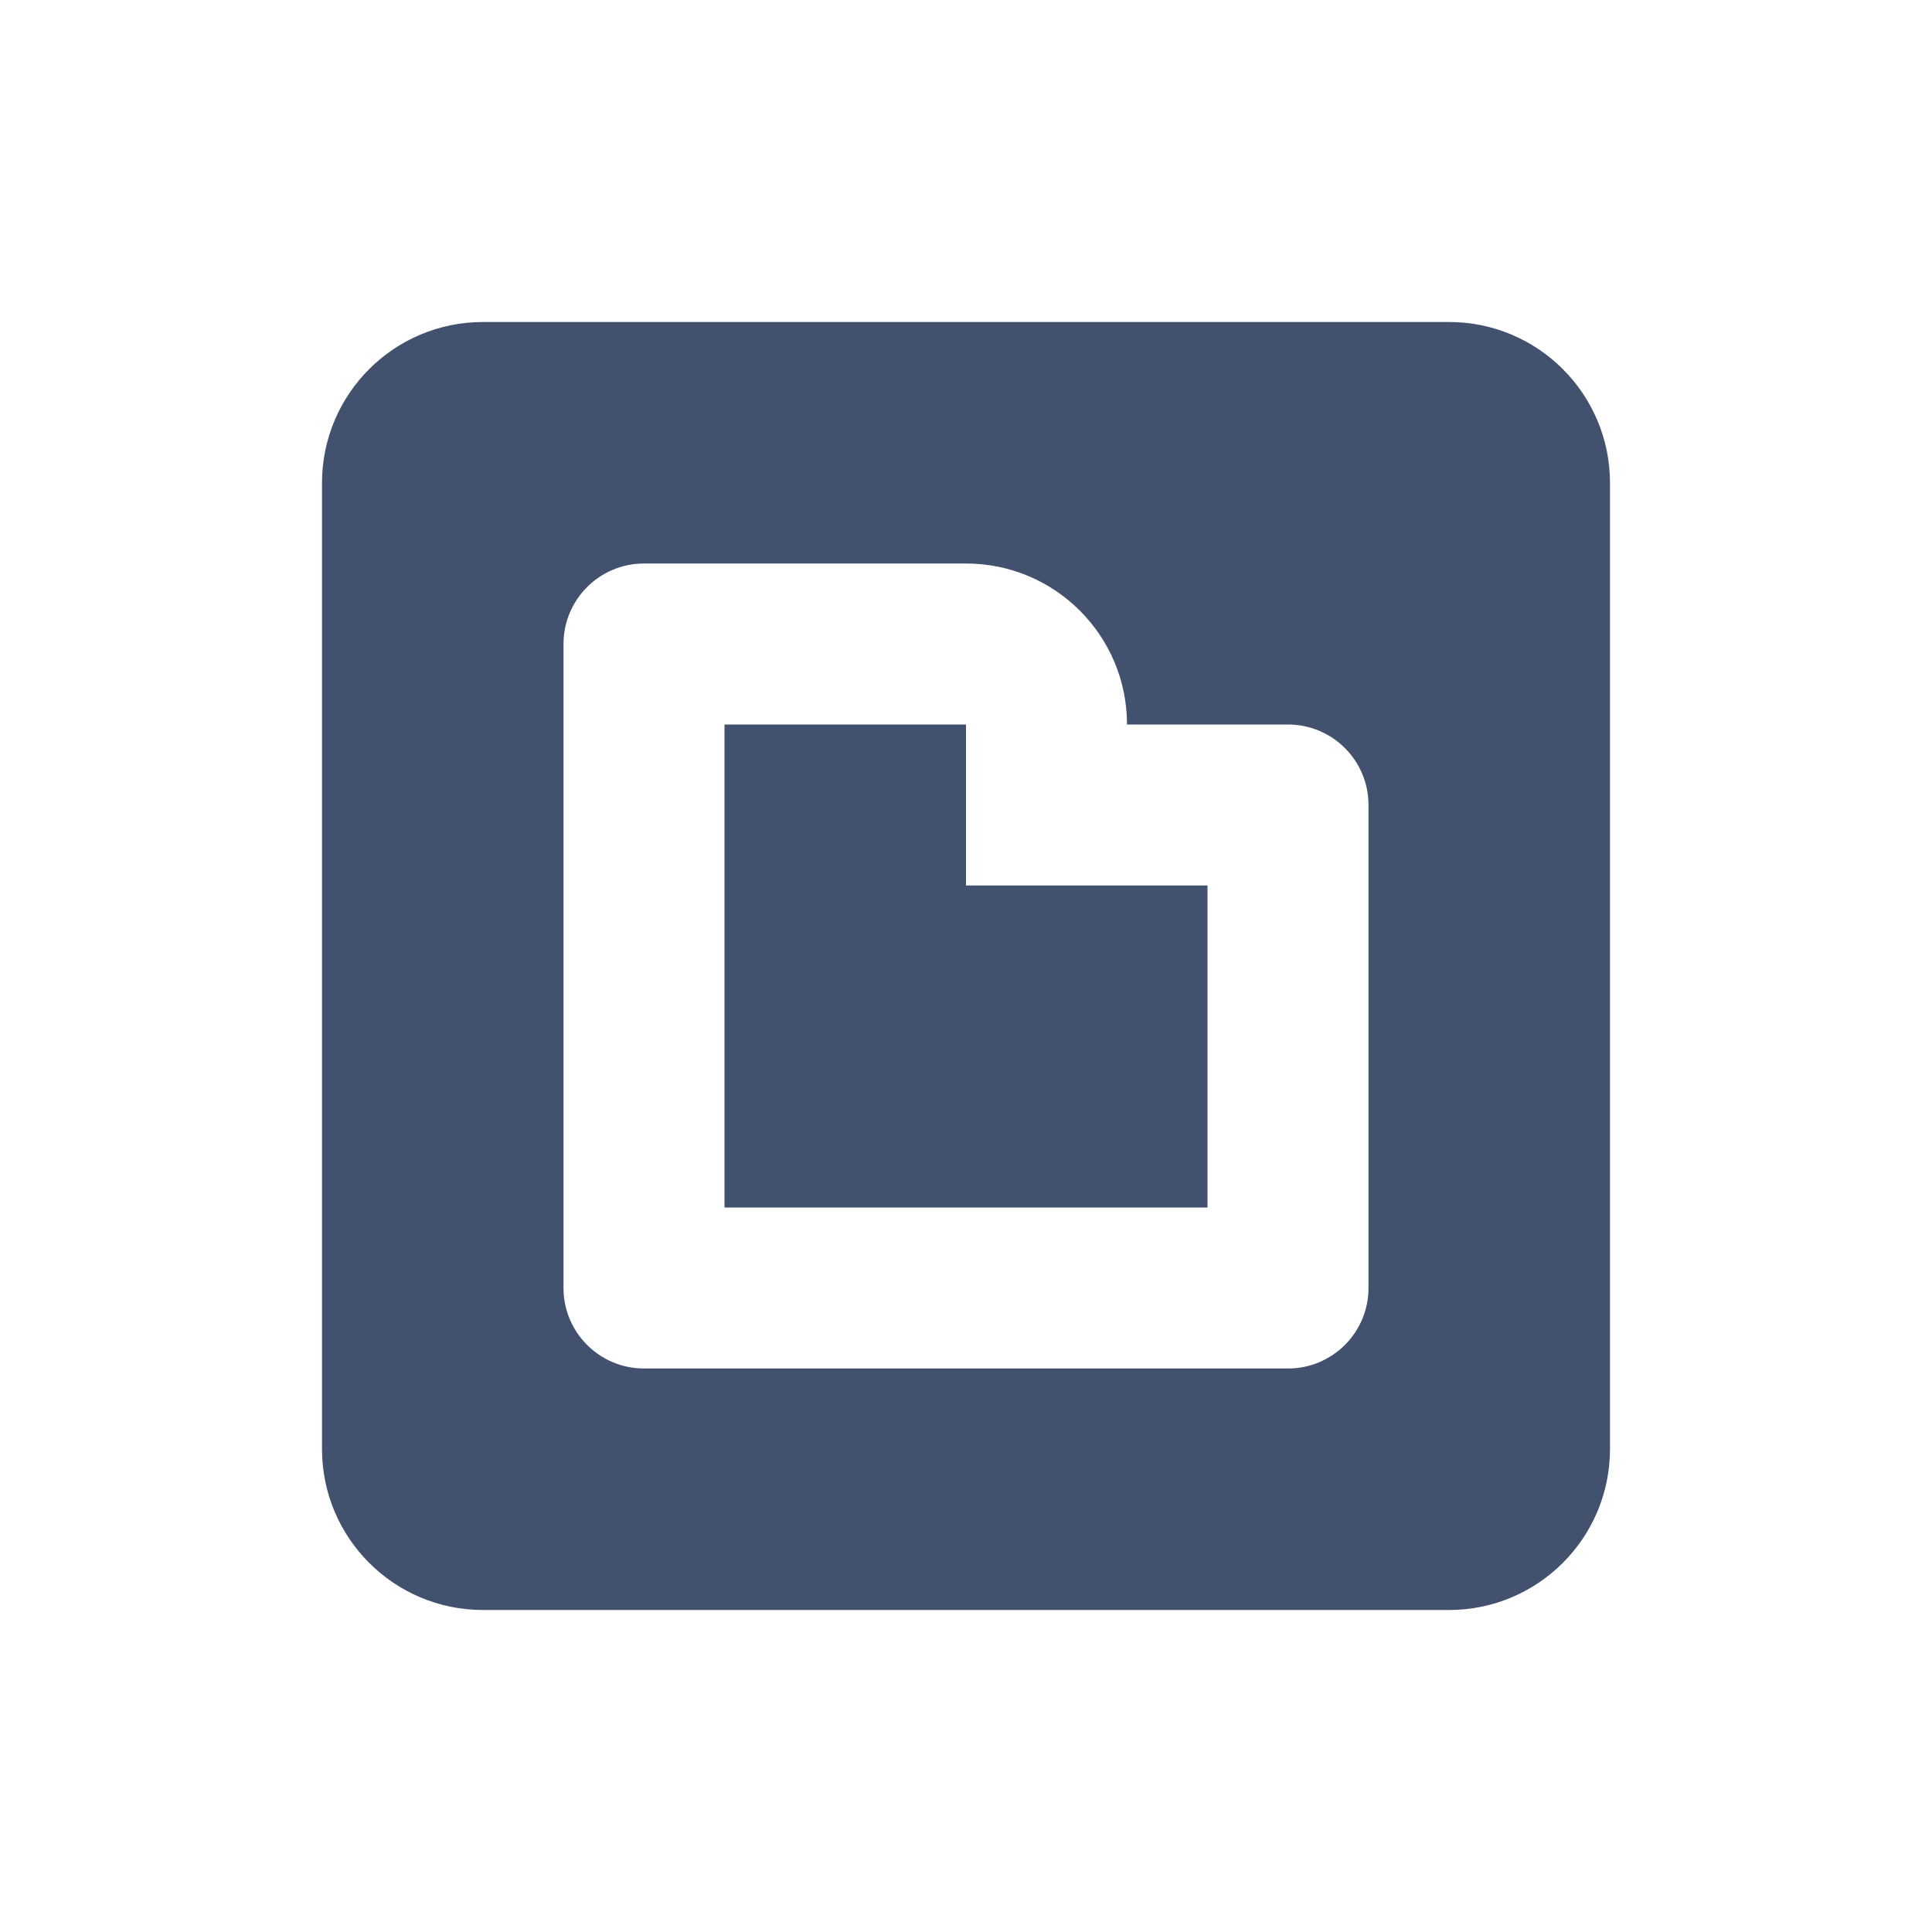 <?xml version="1.0" encoding="UTF-8" standalone="no"?>
<svg width="24px" height="24px" viewBox="0 0 24 24" version="1.1" xmlns="http://www.w3.org/2000/svg" xmlns:xlink="http://www.w3.org/1999/xlink">
    <!-- Generator: Sketch 48.2 (47327) - http://www.bohemiancoding.com/sketch -->
    <title>objects/16/space</title>
    <desc>Created with Sketch.</desc>
    <defs></defs>
    <g id="[2px]-Converted-to-outlines" stroke="none" stroke-width="1" fill="none" fill-rule="evenodd">
        <g id="objects/16/space" fill="#42526E">
            <path d="M6,4 L18,4 C19.105,4 20,4.895 20,6 L20,18 C20,19.105 19.105,20 18,20 L6,20 C4.895,20 4,19.105 4,18 L4,6 C4,4.895 4.895,4 6,4 Z M17,10 C17,9.448 16.552,9 16,9 L14,9 C14,7.895 13.105,7 12,7 L8,7 C7.448,7 7,7.448 7,8 L7,16 C7,16.552 7.448,17 8,17 L16,17 C16.552,17 17,16.552 17,16 L17,10 Z M9,9 L12,9 L12,11 L15,11 L15,15 L9,15 L9,9 Z" id="Combined-Shape"></path>
        </g>
    </g>
</svg>